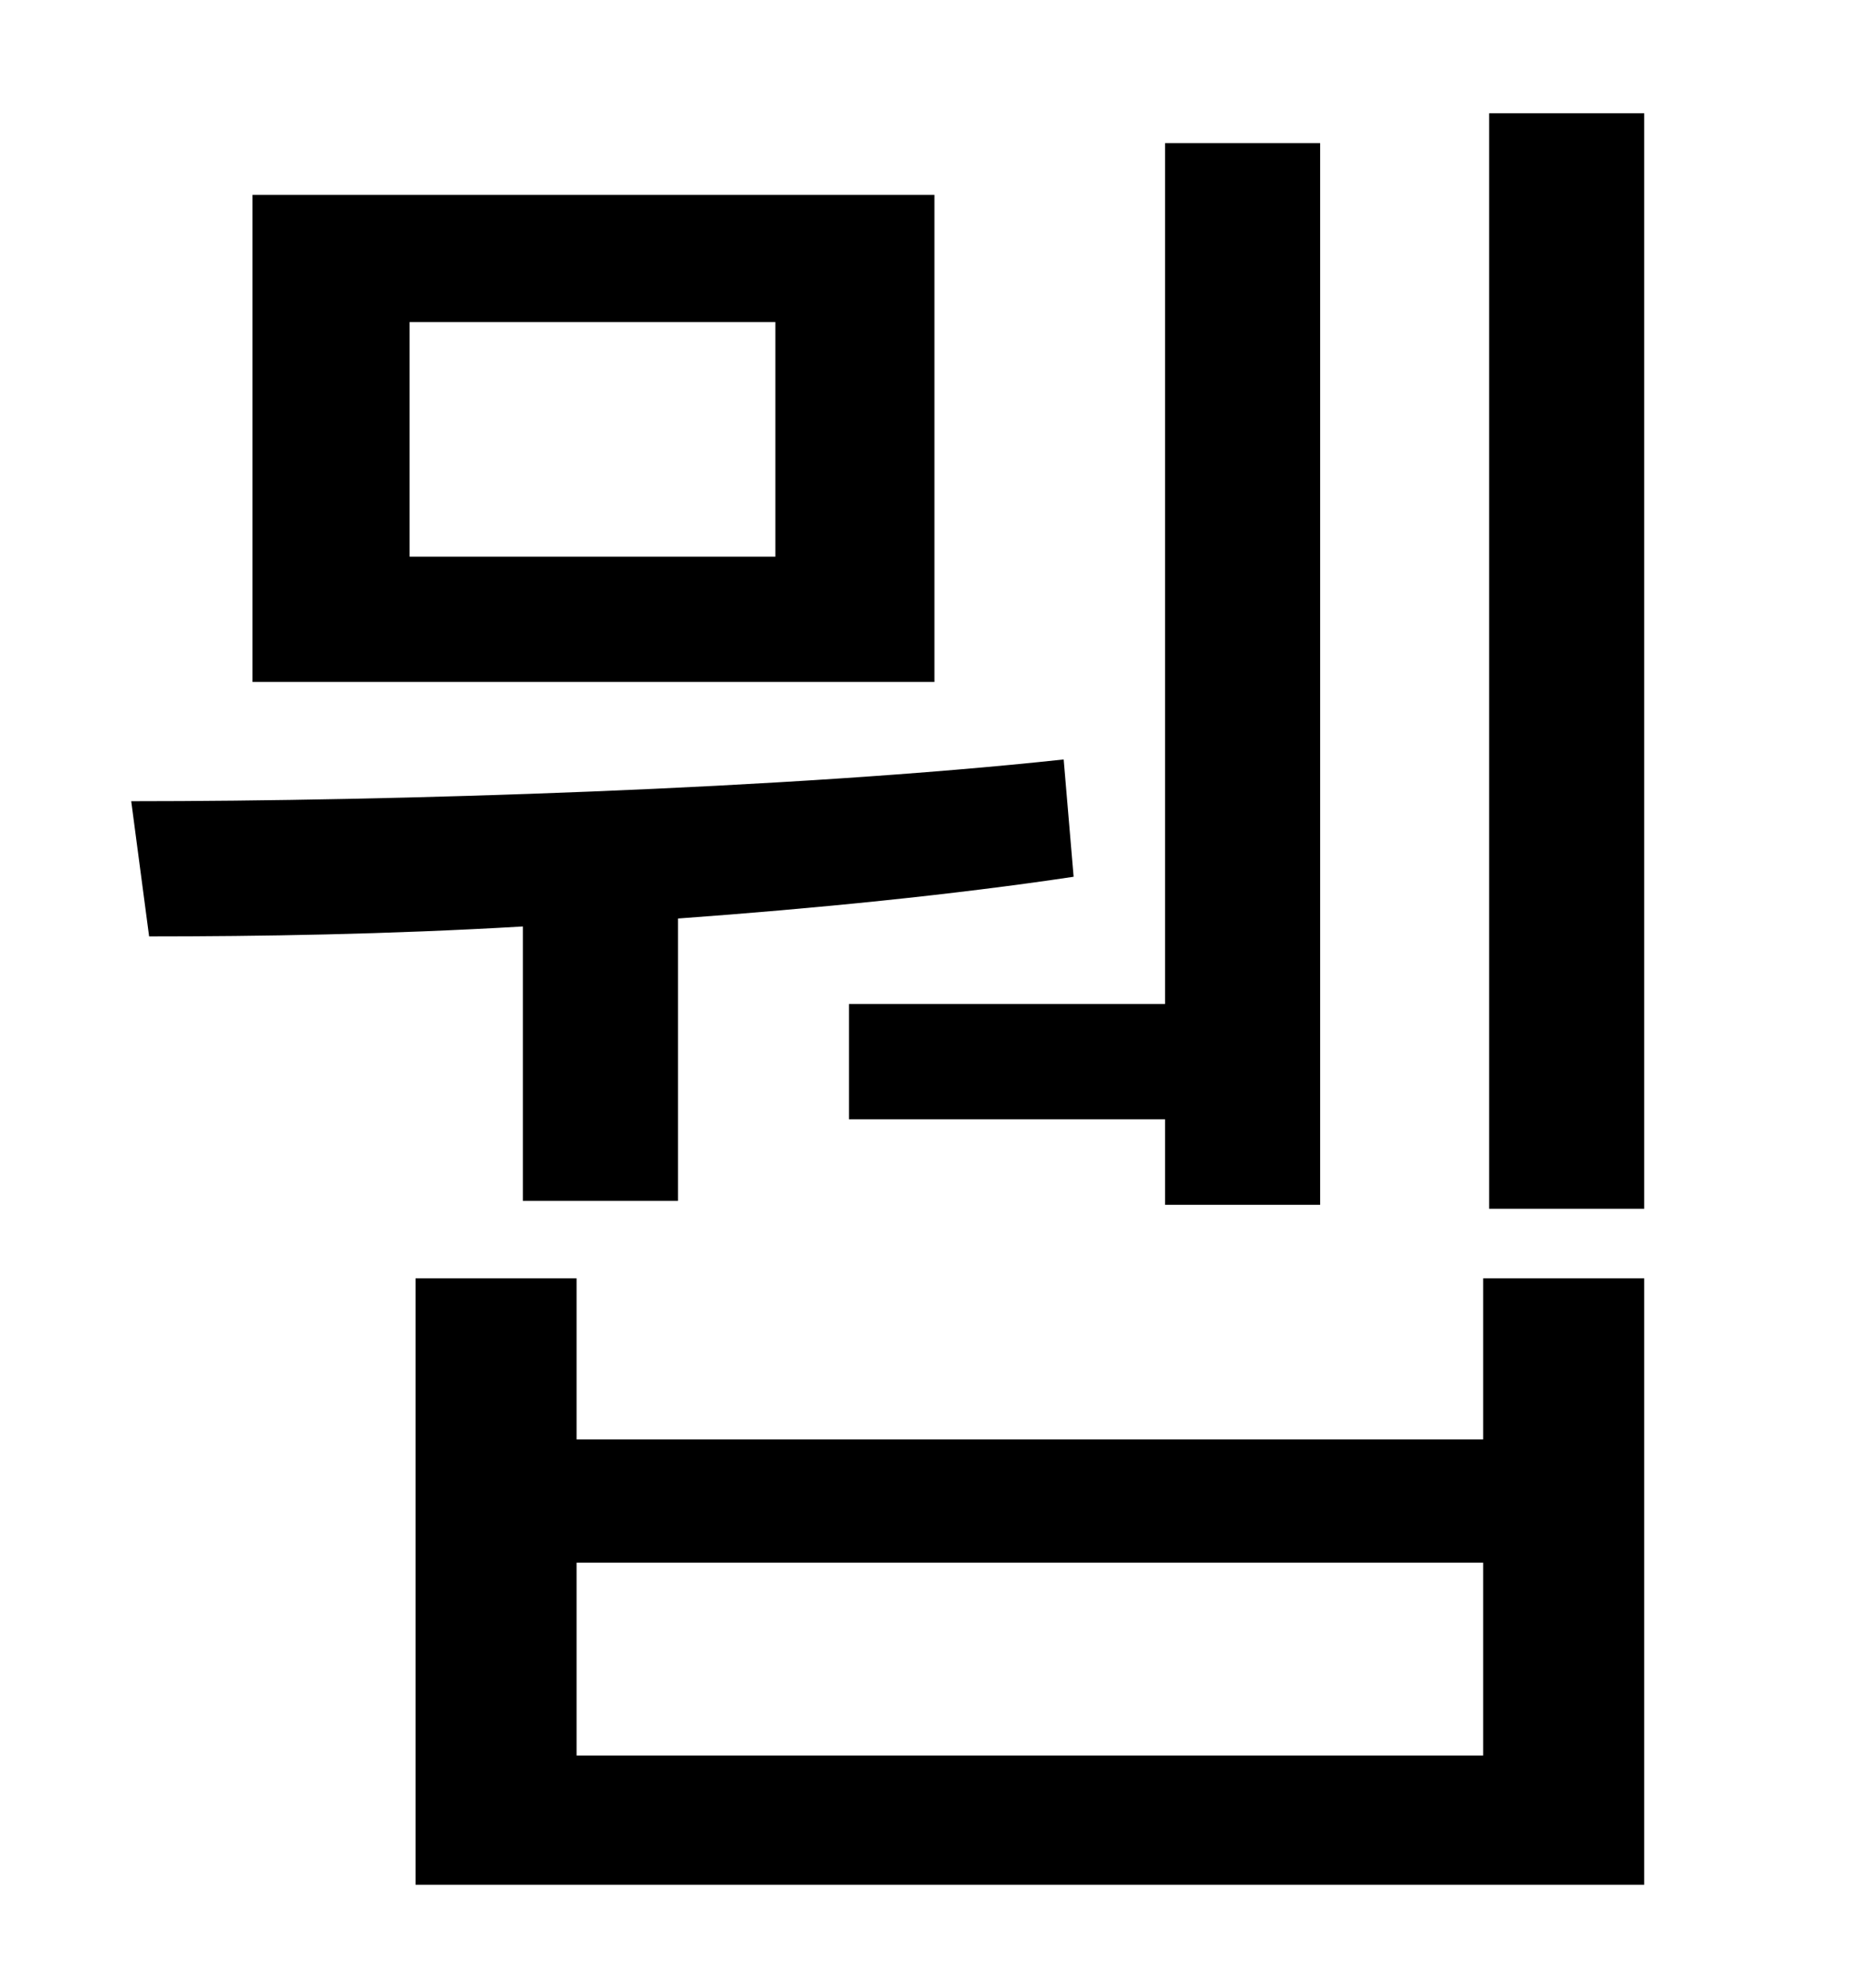 <?xml version="1.0" standalone="no"?>
<!DOCTYPE svg PUBLIC "-//W3C//DTD SVG 1.1//EN" "http://www.w3.org/Graphics/SVG/1.1/DTD/svg11.dtd" >
<svg xmlns="http://www.w3.org/2000/svg" xmlns:xlink="http://www.w3.org/1999/xlink" version="1.1" viewBox="-10 0 930 1000">
   <path fill="currentColor"
d="M417 505h159v-433h78v534h-78v-43h-159v-58zM380 280v-118h-184v118h184zM460 98v245h-343v-245h343zM253 604v-138c-68 4 -133 5 -188 5l-9 -68c131 0 330 -6 469 -21l5 59c-60 9 -130 16 -199 21v142h-78zM736 883v-97h-456v97h456zM736 724v-81h81v305h-618v-305h81
v81h456zM739 57h78v551h-78v-551z" />
</svg>
